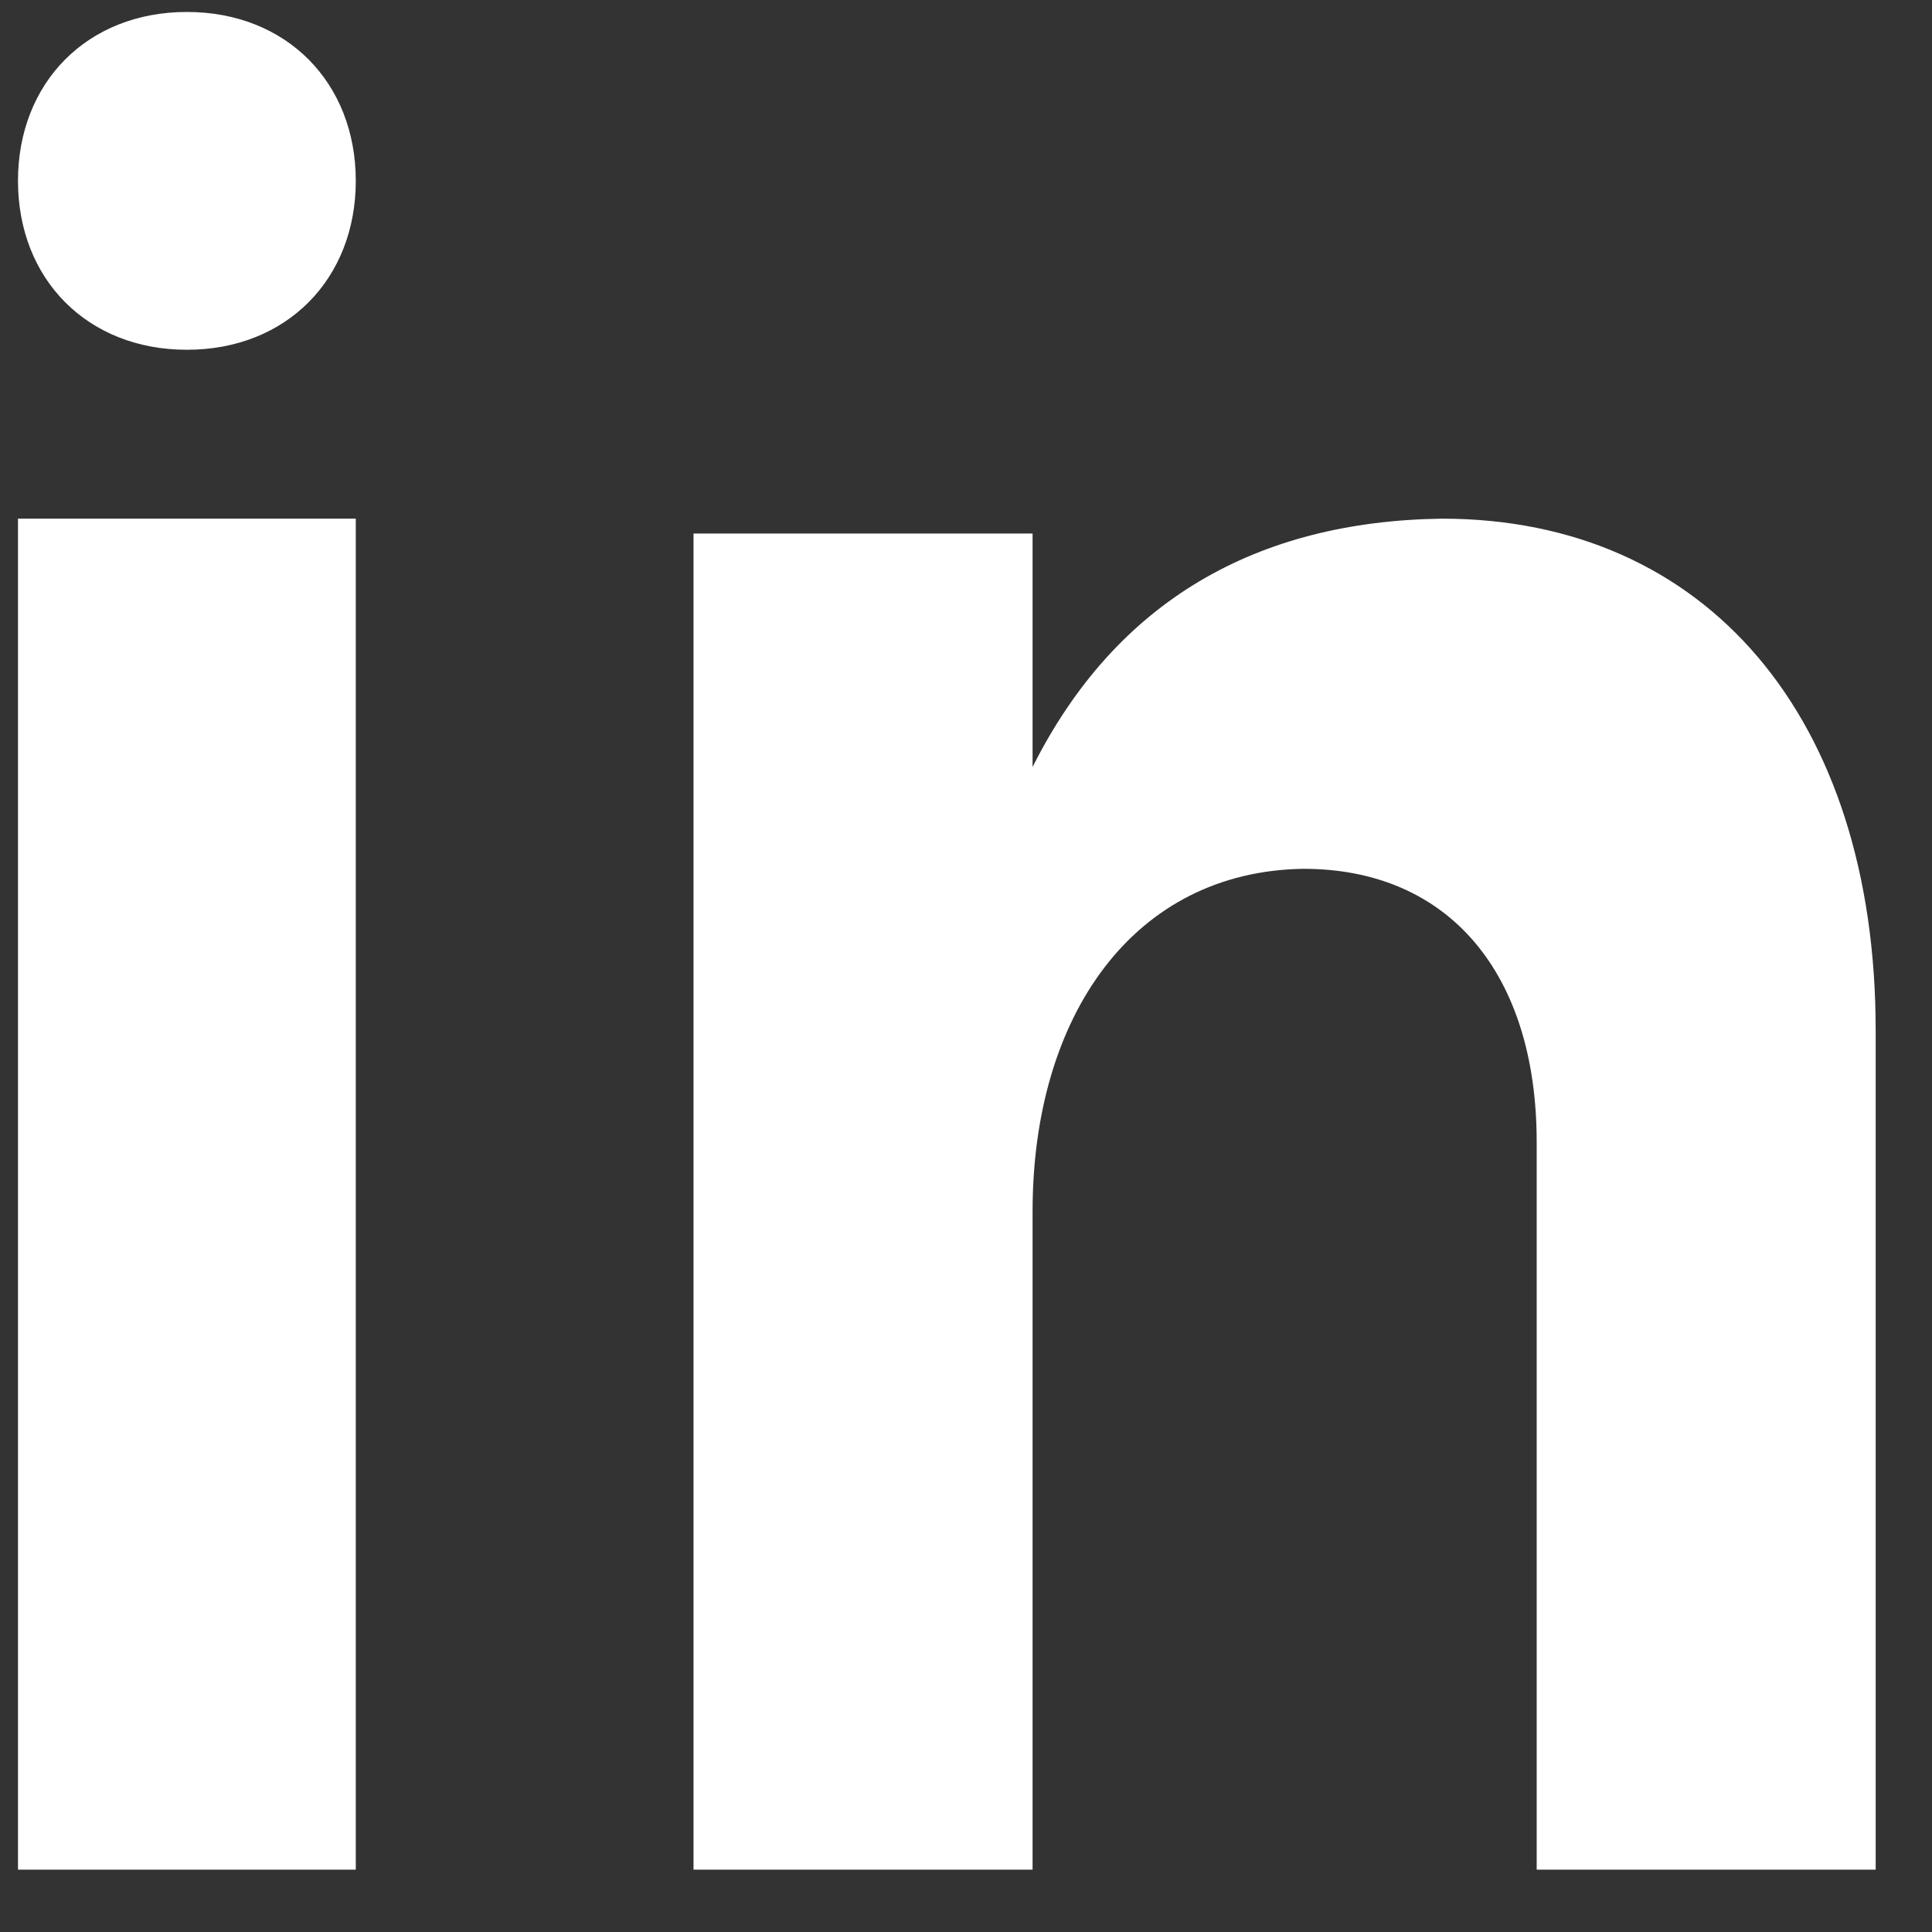 <svg width="26" height="26" viewBox="0 0 26 26" fill="none" xmlns="http://www.w3.org/2000/svg">
<rect x="0" y="0" width="26" height="26" fill="#333333" stroke="none"/>
<path fill-rule="evenodd" clip-rule="evenodd" d="M0.242 2.434C0.242 1.113 1.173 0.161 2.515 0.161C3.857 0.161 4.788 1.113 4.788 2.434C4.788 3.755 3.857 4.707 2.515 4.707C1.173 4.707 0.242 3.755 0.242 2.434ZM0.242 25.161V6.98H4.788V25.161H0.242ZM9.333 7.18V25.161H13.896V16.304C13.896 13.664 15.258 11.726 17.54 11.692C19.495 11.692 20.68 13.096 20.68 15.369V25.161H25.242V13.865C25.242 9.653 22.961 6.98 19.406 6.98C16.917 7.013 15.021 8.082 13.896 10.322V7.18H9.333Z" fill="white"/>
</svg>
